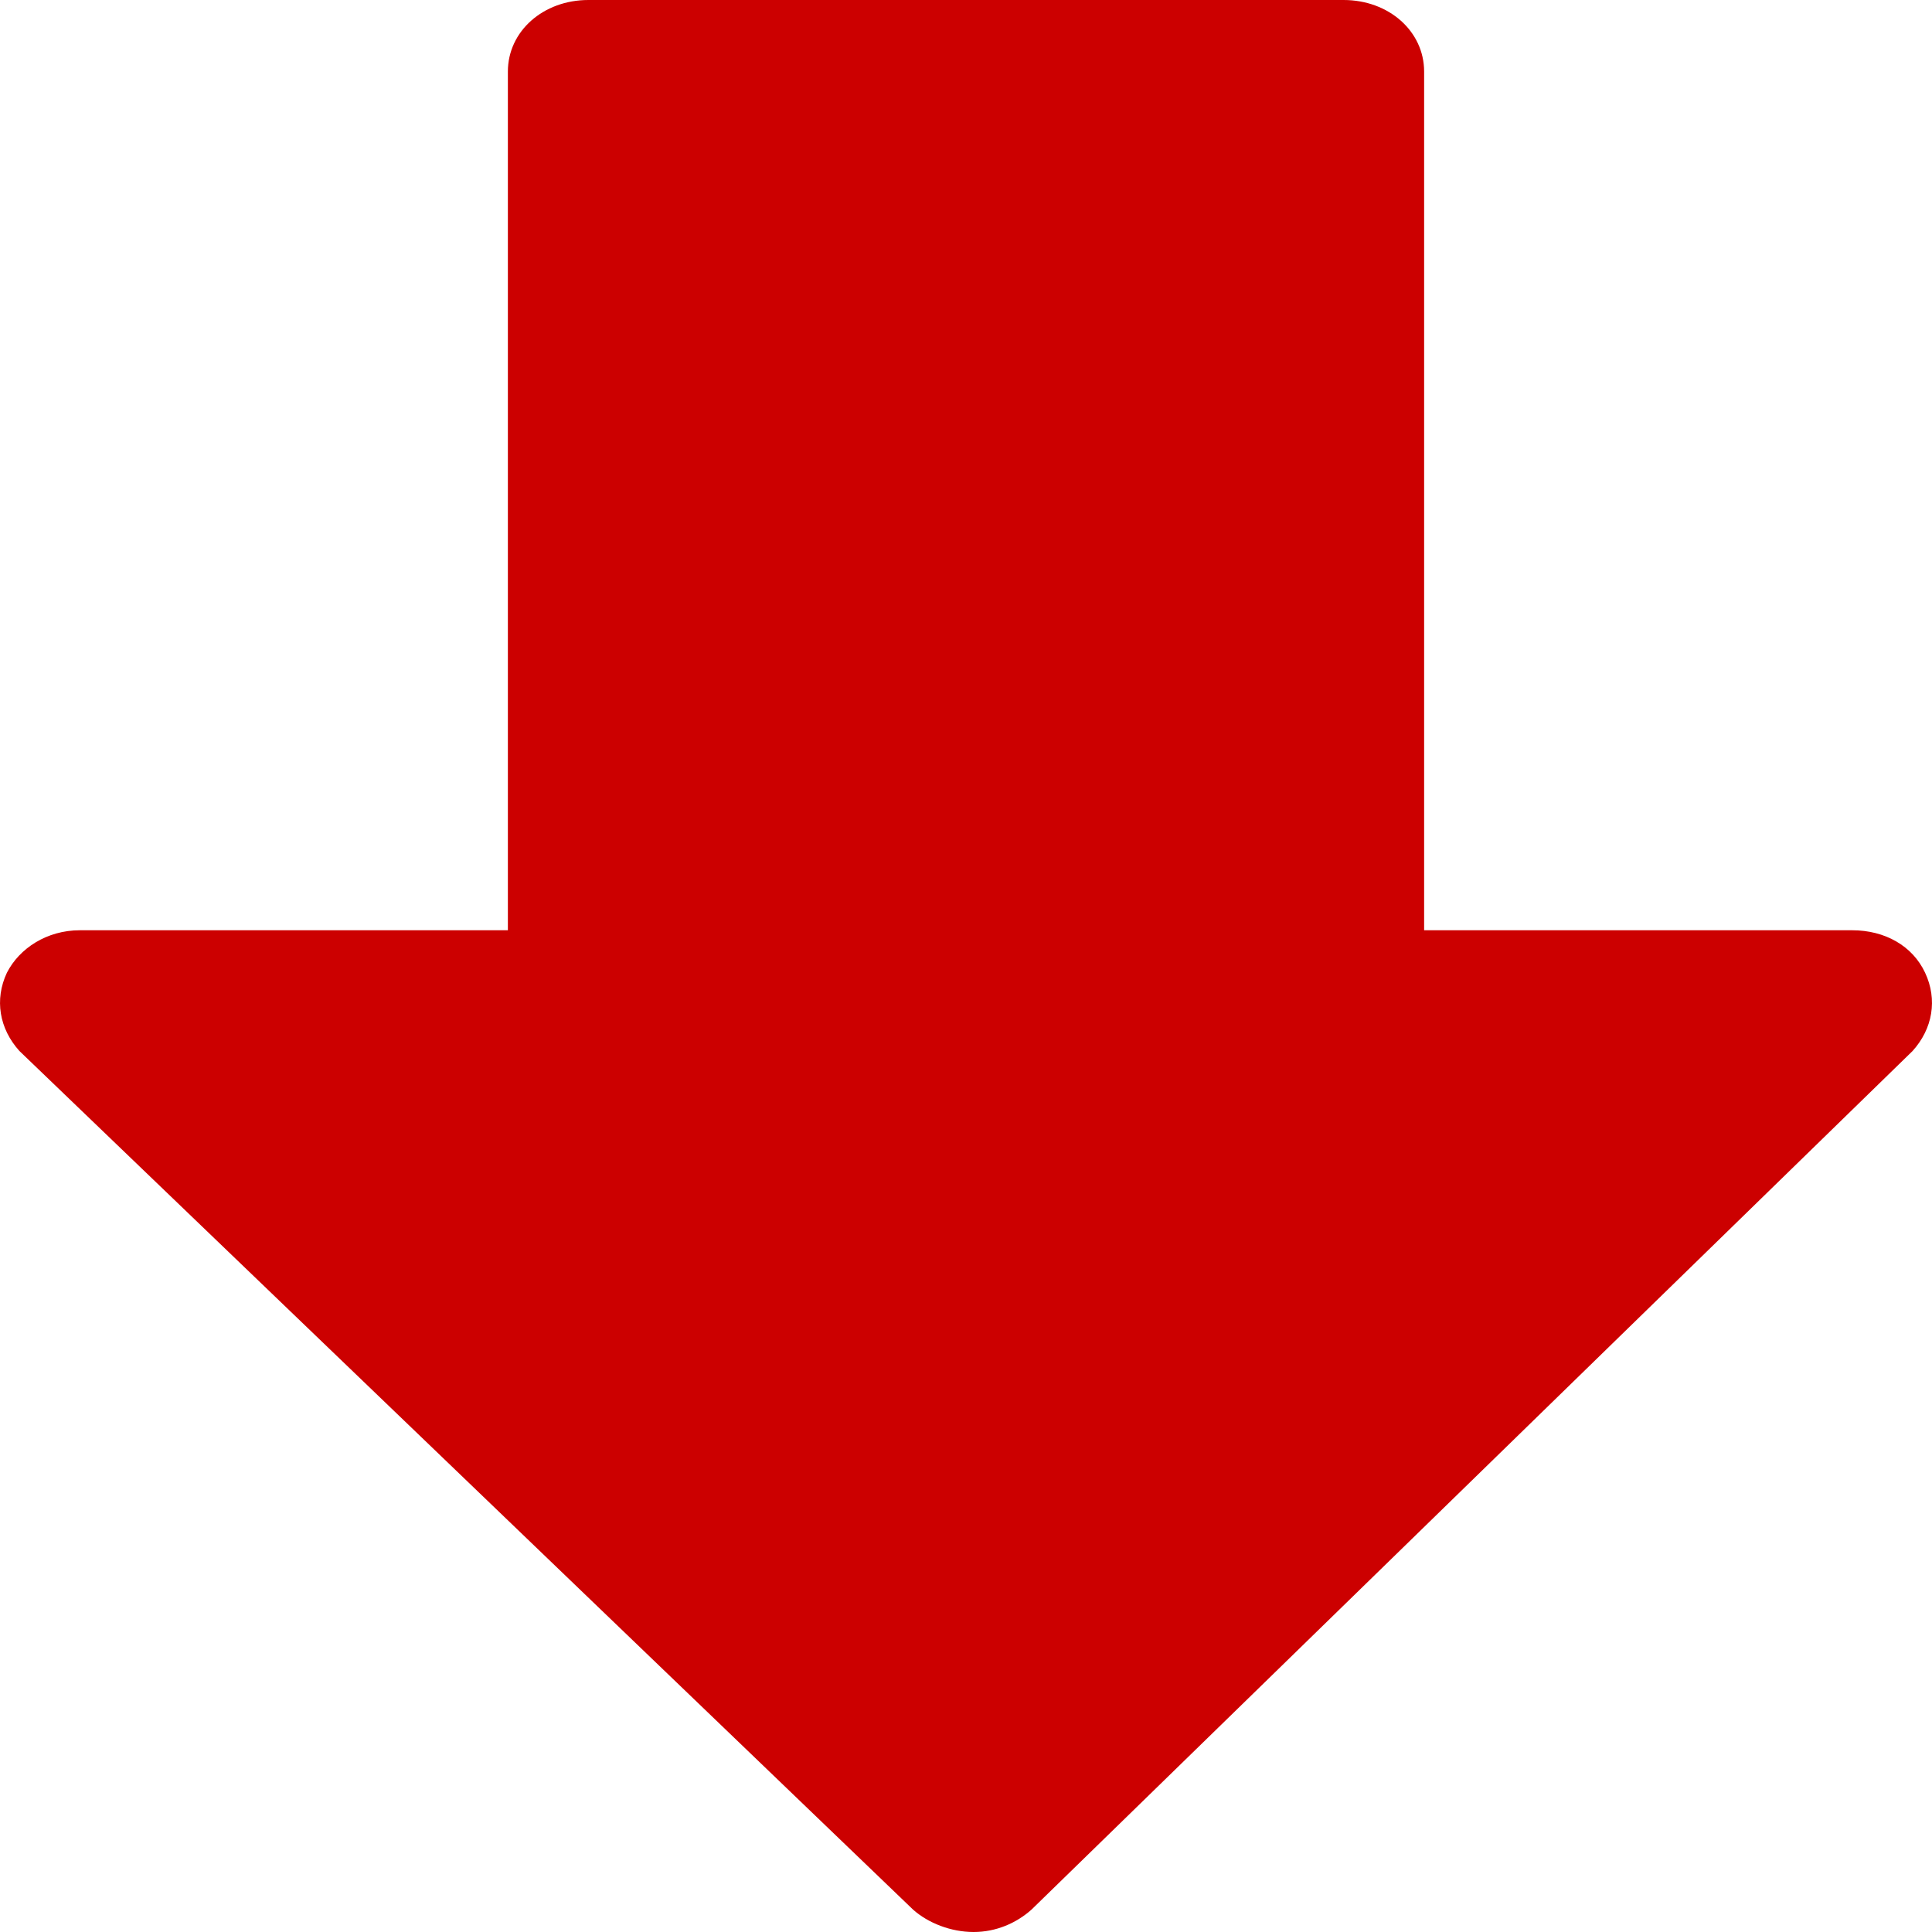 <?xml version="1.0" encoding="UTF-8"?>
<svg width="16px" height="16px" viewBox="0 0 16 16" version="1.1" xmlns="http://www.w3.org/2000/svg" xmlns:xlink="http://www.w3.org/1999/xlink">
    <!-- Generator: Sketch 44.1 (41455) - http://www.bohemiancoding.com/sketch -->
    <title></title>
    <desc>Created with Sketch.</desc>
    <defs></defs>
    <g id="Comps" stroke="none" stroke-width="1" fill="none" fill-rule="evenodd">
        <g id="Home-v4" transform="translate(-172, -388)" fill="#CC0000">
            <g id="LEFT-SIDEBAR" transform="translate(-31, -4)">
                <g id="Group-19" transform="translate(24, 381)">
                    <g id="Group-2" transform="translate(126, 8)">
                        <path d="M68.943,10.944 C69.047,10.722 69.006,10.481 68.839,10.296 L61.438,3.185 C61.313,3.074 61.125,3 60.937,3 C60.75,3 60.583,3.074 60.458,3.185 L53.161,10.296 C52.994,10.481 52.953,10.722 53.057,10.944 C53.161,11.167 53.39,11.296 53.661,11.296 L57.206,11.296 L57.206,18.407 C57.206,18.741 57.498,19 57.873,19 L64.127,19 C64.502,19 64.794,18.741 64.794,18.407 L64.794,11.296 L68.339,11.296 C68.61,11.296 68.839,11.148 68.943,10.944 Z" id="" transform="translate(61, 11) rotate(-180) translate(-61, -11) "></path>
                    </g>
                </g>
            </g>
        </g>
    </g>
</svg>